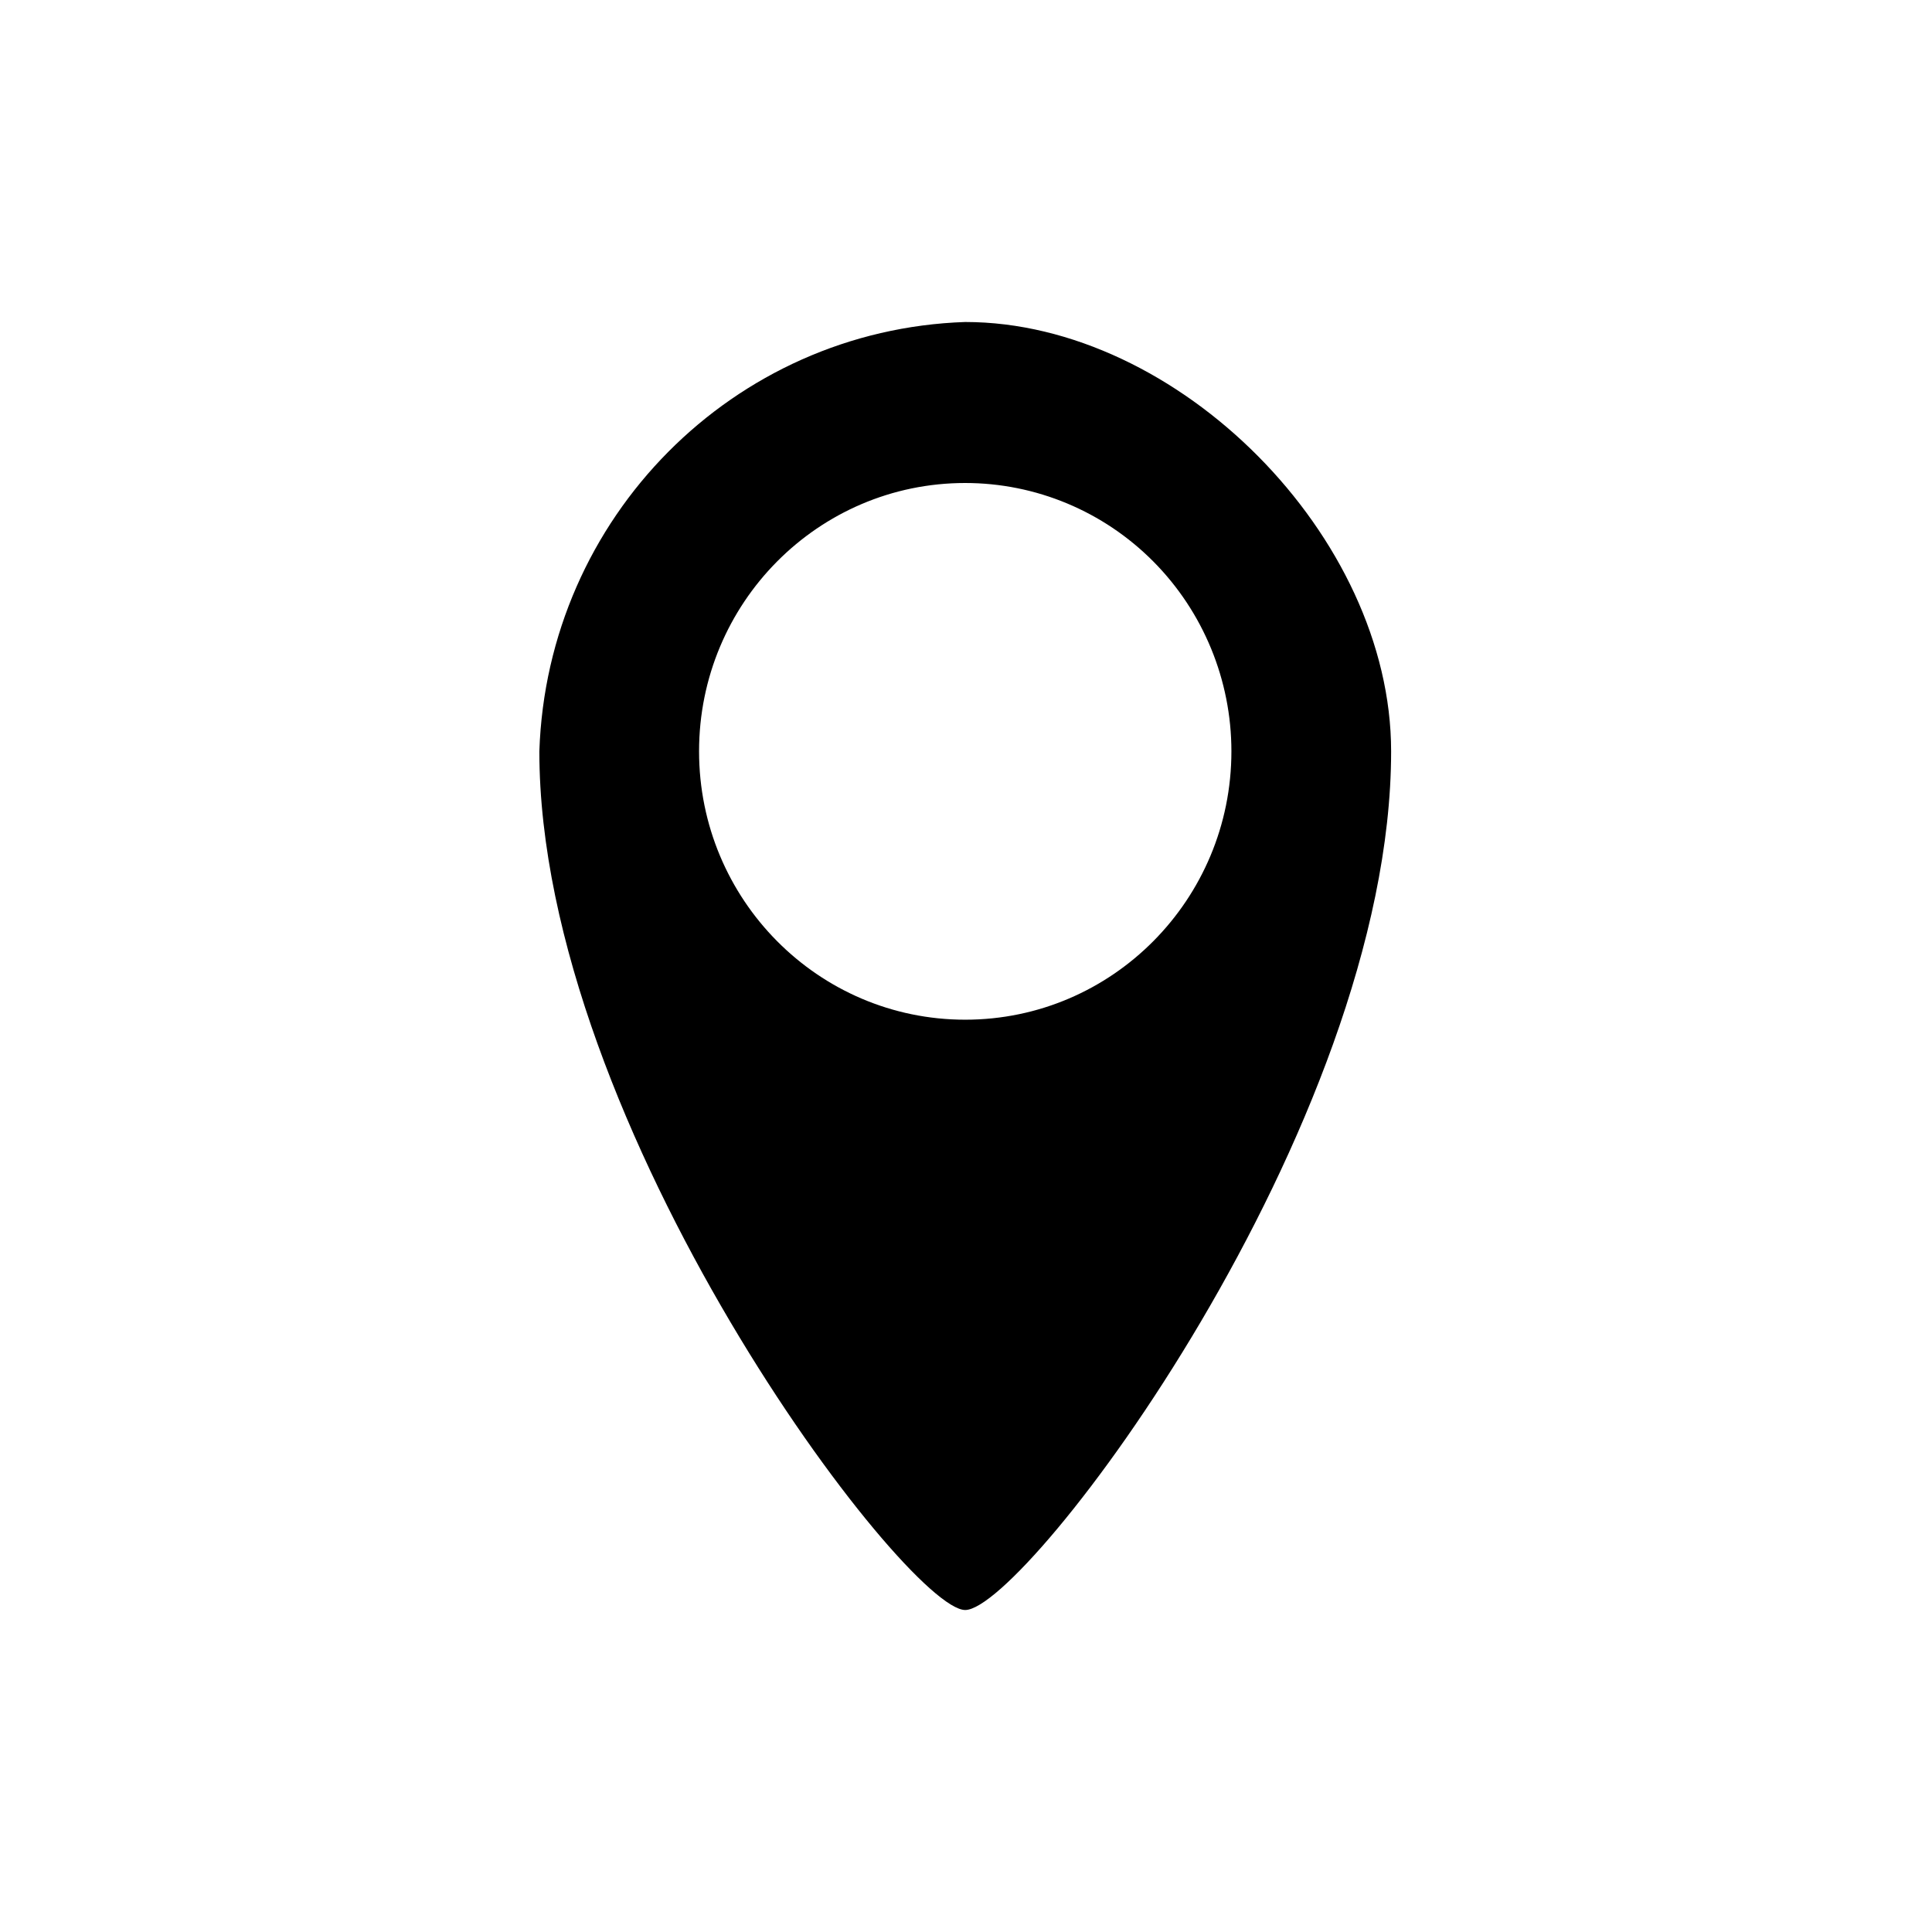 <svg id="location" width="24" height="24" viewBox="0 0 24 24" fill="none" xmlns="http://www.w3.org/2000/svg">
<path fill-rule="evenodd" clip-rule="evenodd" d="M6.7 9.333C6.7 14 11.256 20 11.99 20C12.744 20 17.281 14 17.281 9.333C17.281 6.667 14.636 4 11.99 4C9.109 4.097 6.796 6.429 6.7 9.333ZM8.684 9.333C8.684 7.492 10.164 6 11.99 6C12.867 6 13.708 6.351 14.328 6.976C14.948 7.601 15.297 8.449 15.297 9.333C15.297 11.174 13.816 12.667 11.99 12.667C10.164 12.667 8.684 11.174 8.684 9.333Z" fill="currentColor"/>
</svg>
